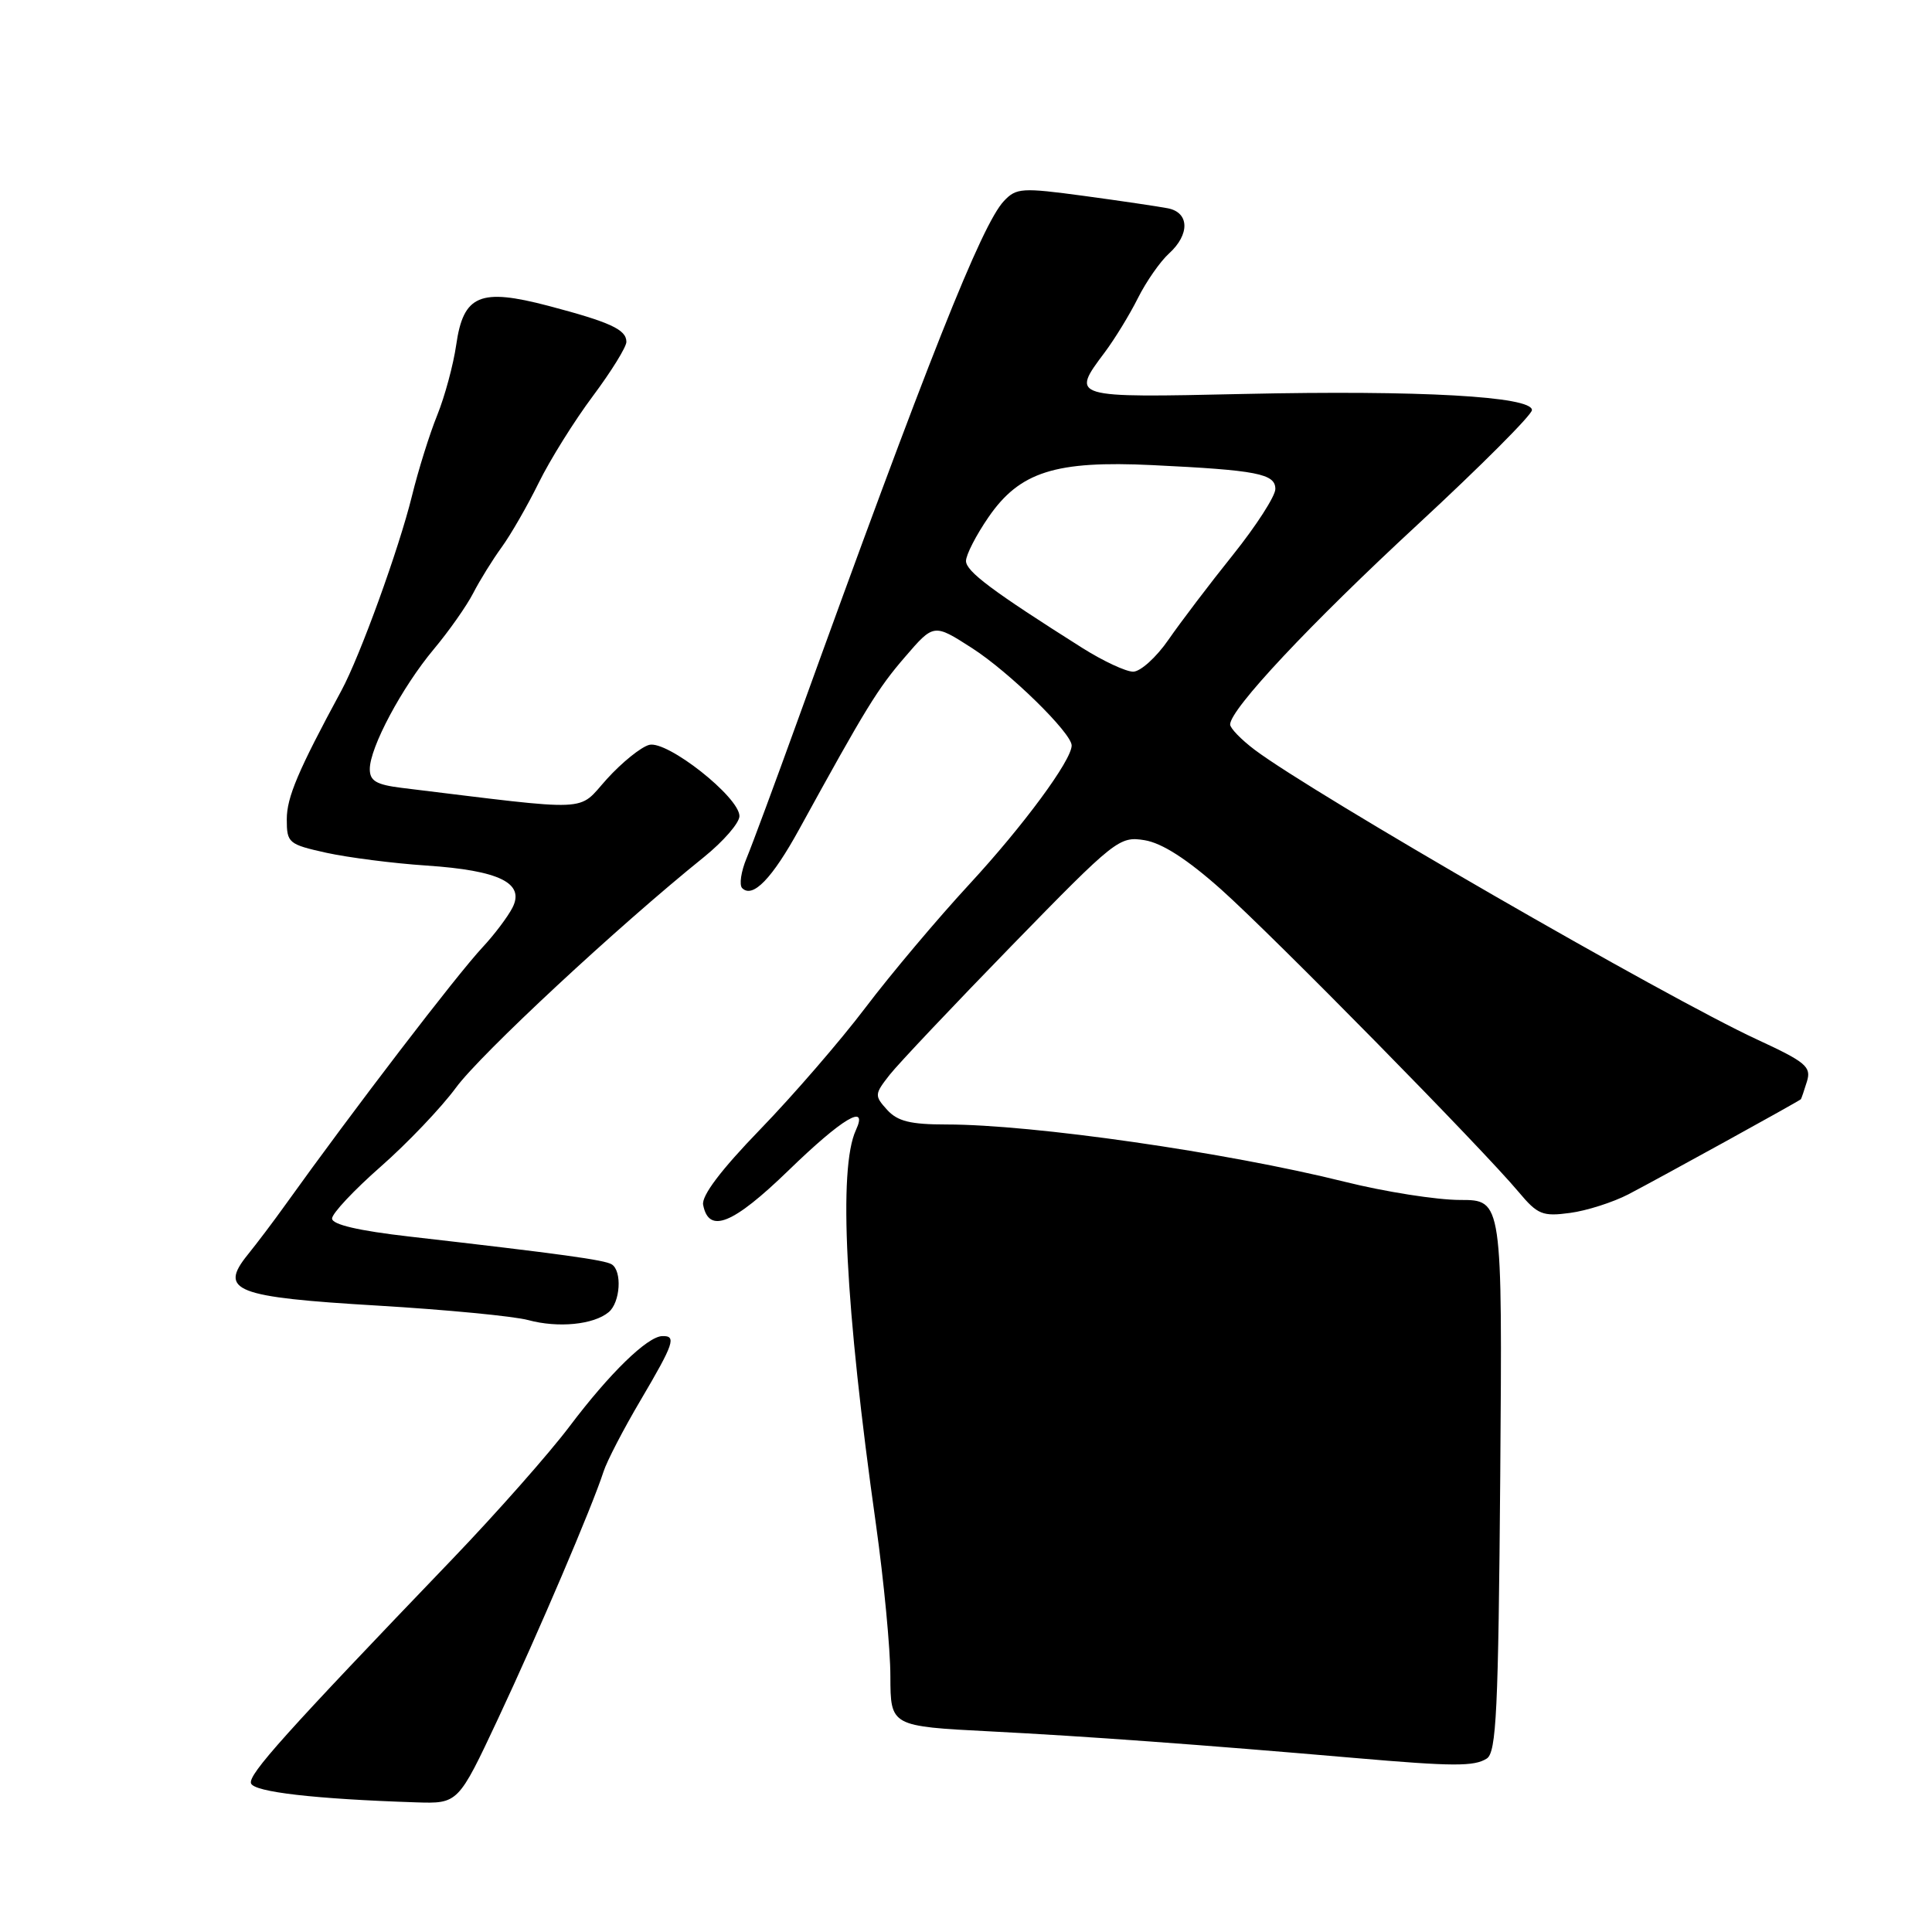 <?xml version="1.0" encoding="UTF-8" standalone="no"?>
<!DOCTYPE svg PUBLIC "-//W3C//DTD SVG 1.1//EN" "http://www.w3.org/Graphics/SVG/1.1/DTD/svg11.dtd" >
<svg xmlns="http://www.w3.org/2000/svg" xmlns:xlink="http://www.w3.org/1999/xlink" version="1.1" viewBox="0 0 256 256">
 <g >
 <path fill="currentColor"
d=" M 65.99 227.75 C 71.33 216.37 78.49 199.59 79.97 195.00 C 80.41 193.62 82.62 189.36 84.89 185.52 C 89.33 177.98 89.66 176.98 87.75 177.04 C 85.76 177.11 80.78 181.96 75.47 189.00 C 72.78 192.57 65.82 200.45 60.02 206.50 C 37.74 229.72 32.88 235.13 33.26 236.30 C 33.64 237.45 41.70 238.38 55.10 238.82 C 60.71 239.00 60.71 239.00 65.99 227.75 Z  M 197.00 233.02 C 198.28 232.21 198.54 226.71 198.79 195.54 C 199.07 159.00 199.07 159.00 193.47 159.00 C 190.38 159.00 183.51 157.92 178.18 156.59 C 162.52 152.69 136.87 149.00 125.43 149.00 C 120.63 149.00 118.93 148.58 117.54 147.05 C 115.85 145.18 115.87 144.99 117.89 142.41 C 119.06 140.93 126.36 133.21 134.11 125.25 C 147.80 111.20 148.32 110.79 151.66 111.33 C 153.98 111.71 157.30 113.84 161.81 117.86 C 168.75 124.06 196.43 152.20 201.25 157.97 C 203.74 160.94 204.40 161.21 208.03 160.72 C 210.24 160.43 213.73 159.31 215.78 158.25 C 219.95 156.07 238.43 145.89 238.63 145.65 C 238.69 145.57 239.06 144.51 239.43 143.30 C 240.03 141.35 239.29 140.73 232.80 137.73 C 220.74 132.15 173.99 105.18 166.25 99.35 C 164.46 98.00 163.00 96.49 163.00 96.00 C 163.00 93.98 173.59 82.69 187.85 69.50 C 196.17 61.80 202.98 54.98 202.99 54.34 C 203.01 52.52 188.08 51.69 164.85 52.20 C 141.82 52.71 141.86 52.72 146.39 46.68 C 147.70 44.93 149.68 41.70 150.78 39.50 C 151.88 37.30 153.74 34.64 154.89 33.60 C 157.68 31.07 157.61 28.16 154.75 27.60 C 153.51 27.36 148.52 26.62 143.65 25.96 C 135.41 24.85 134.67 24.89 133.03 26.63 C 130.07 29.77 122.95 47.69 105.68 95.50 C 102.70 103.75 99.66 111.95 98.93 113.71 C 98.19 115.48 97.93 117.26 98.34 117.68 C 99.74 119.08 102.31 116.42 105.91 109.86 C 114.72 93.82 116.30 91.24 119.91 87.06 C 123.73 82.62 123.73 82.62 128.79 85.87 C 133.72 89.03 142.00 97.13 142.00 98.78 C 142.00 100.74 135.60 109.42 128.46 117.15 C 124.22 121.74 118.02 129.10 114.69 133.50 C 111.36 137.90 105.07 145.17 100.72 149.66 C 95.52 155.03 92.94 158.45 93.17 159.65 C 93.92 163.52 97.10 162.24 104.48 155.09 C 111.61 148.17 115.10 146.09 113.41 149.75 C 111.06 154.83 111.99 173.10 116.07 202.00 C 117.11 209.43 117.98 218.48 117.98 222.12 C 118.00 228.74 118.00 228.74 131.25 229.42 C 143.79 230.06 159.28 231.19 179.50 232.94 C 192.57 234.07 195.33 234.08 197.00 233.02 Z  M 80.65 173.87 C 82.20 172.59 82.46 168.40 81.05 167.53 C 80.10 166.95 74.41 166.16 54.25 163.85 C 47.51 163.08 44.00 162.26 44.00 161.46 C 44.00 160.79 46.90 157.70 50.44 154.59 C 53.97 151.49 58.46 146.78 60.41 144.13 C 63.66 139.69 81.93 122.70 93.25 113.59 C 95.86 111.48 97.99 109.03 97.98 108.13 C 97.95 105.60 88.41 98.08 86.02 98.70 C 84.93 98.99 82.40 101.03 80.41 103.23 C 76.43 107.63 78.93 107.53 53.25 104.40 C 49.86 103.98 49.00 103.48 49.00 101.91 C 49.00 99.05 53.26 91.07 57.48 86.02 C 59.48 83.63 61.84 80.28 62.71 78.58 C 63.58 76.89 65.28 74.15 66.48 72.50 C 67.68 70.85 69.89 67.01 71.39 63.96 C 72.89 60.91 76.12 55.74 78.56 52.48 C 81.00 49.21 83.00 45.98 83.00 45.30 C 83.00 43.67 80.87 42.69 72.68 40.53 C 63.59 38.14 61.40 39.07 60.45 45.70 C 60.07 48.34 58.94 52.52 57.94 55.00 C 56.93 57.48 55.42 62.31 54.58 65.74 C 52.86 72.72 47.72 86.91 45.24 91.50 C 39.49 102.13 38.00 105.65 38.00 108.56 C 38.00 111.70 38.22 111.88 43.25 113.00 C 46.14 113.63 52.10 114.40 56.50 114.69 C 66.18 115.34 69.58 117.01 67.90 120.28 C 67.27 121.50 65.50 123.85 63.96 125.50 C 60.50 129.20 46.76 147.15 37.78 159.69 C 36.28 161.79 34.05 164.74 32.82 166.26 C 28.96 171.04 31.12 171.88 50.05 173.00 C 59.10 173.54 68.08 174.40 70.00 174.92 C 73.96 175.99 78.66 175.53 80.65 173.87 Z  M 143.45 85.88 C 131.50 78.33 128.00 75.71 128.00 74.33 C 128.00 73.52 129.34 70.91 130.98 68.53 C 135.12 62.51 139.85 61.01 152.70 61.63 C 166.57 62.30 169.00 62.77 168.99 64.80 C 168.99 65.73 166.47 69.65 163.39 73.50 C 160.30 77.35 156.46 82.41 154.84 84.75 C 153.23 87.09 151.11 89.00 150.15 89.00 C 149.18 89.00 146.17 87.59 143.45 85.88 Z "/>
</g>
</svg>